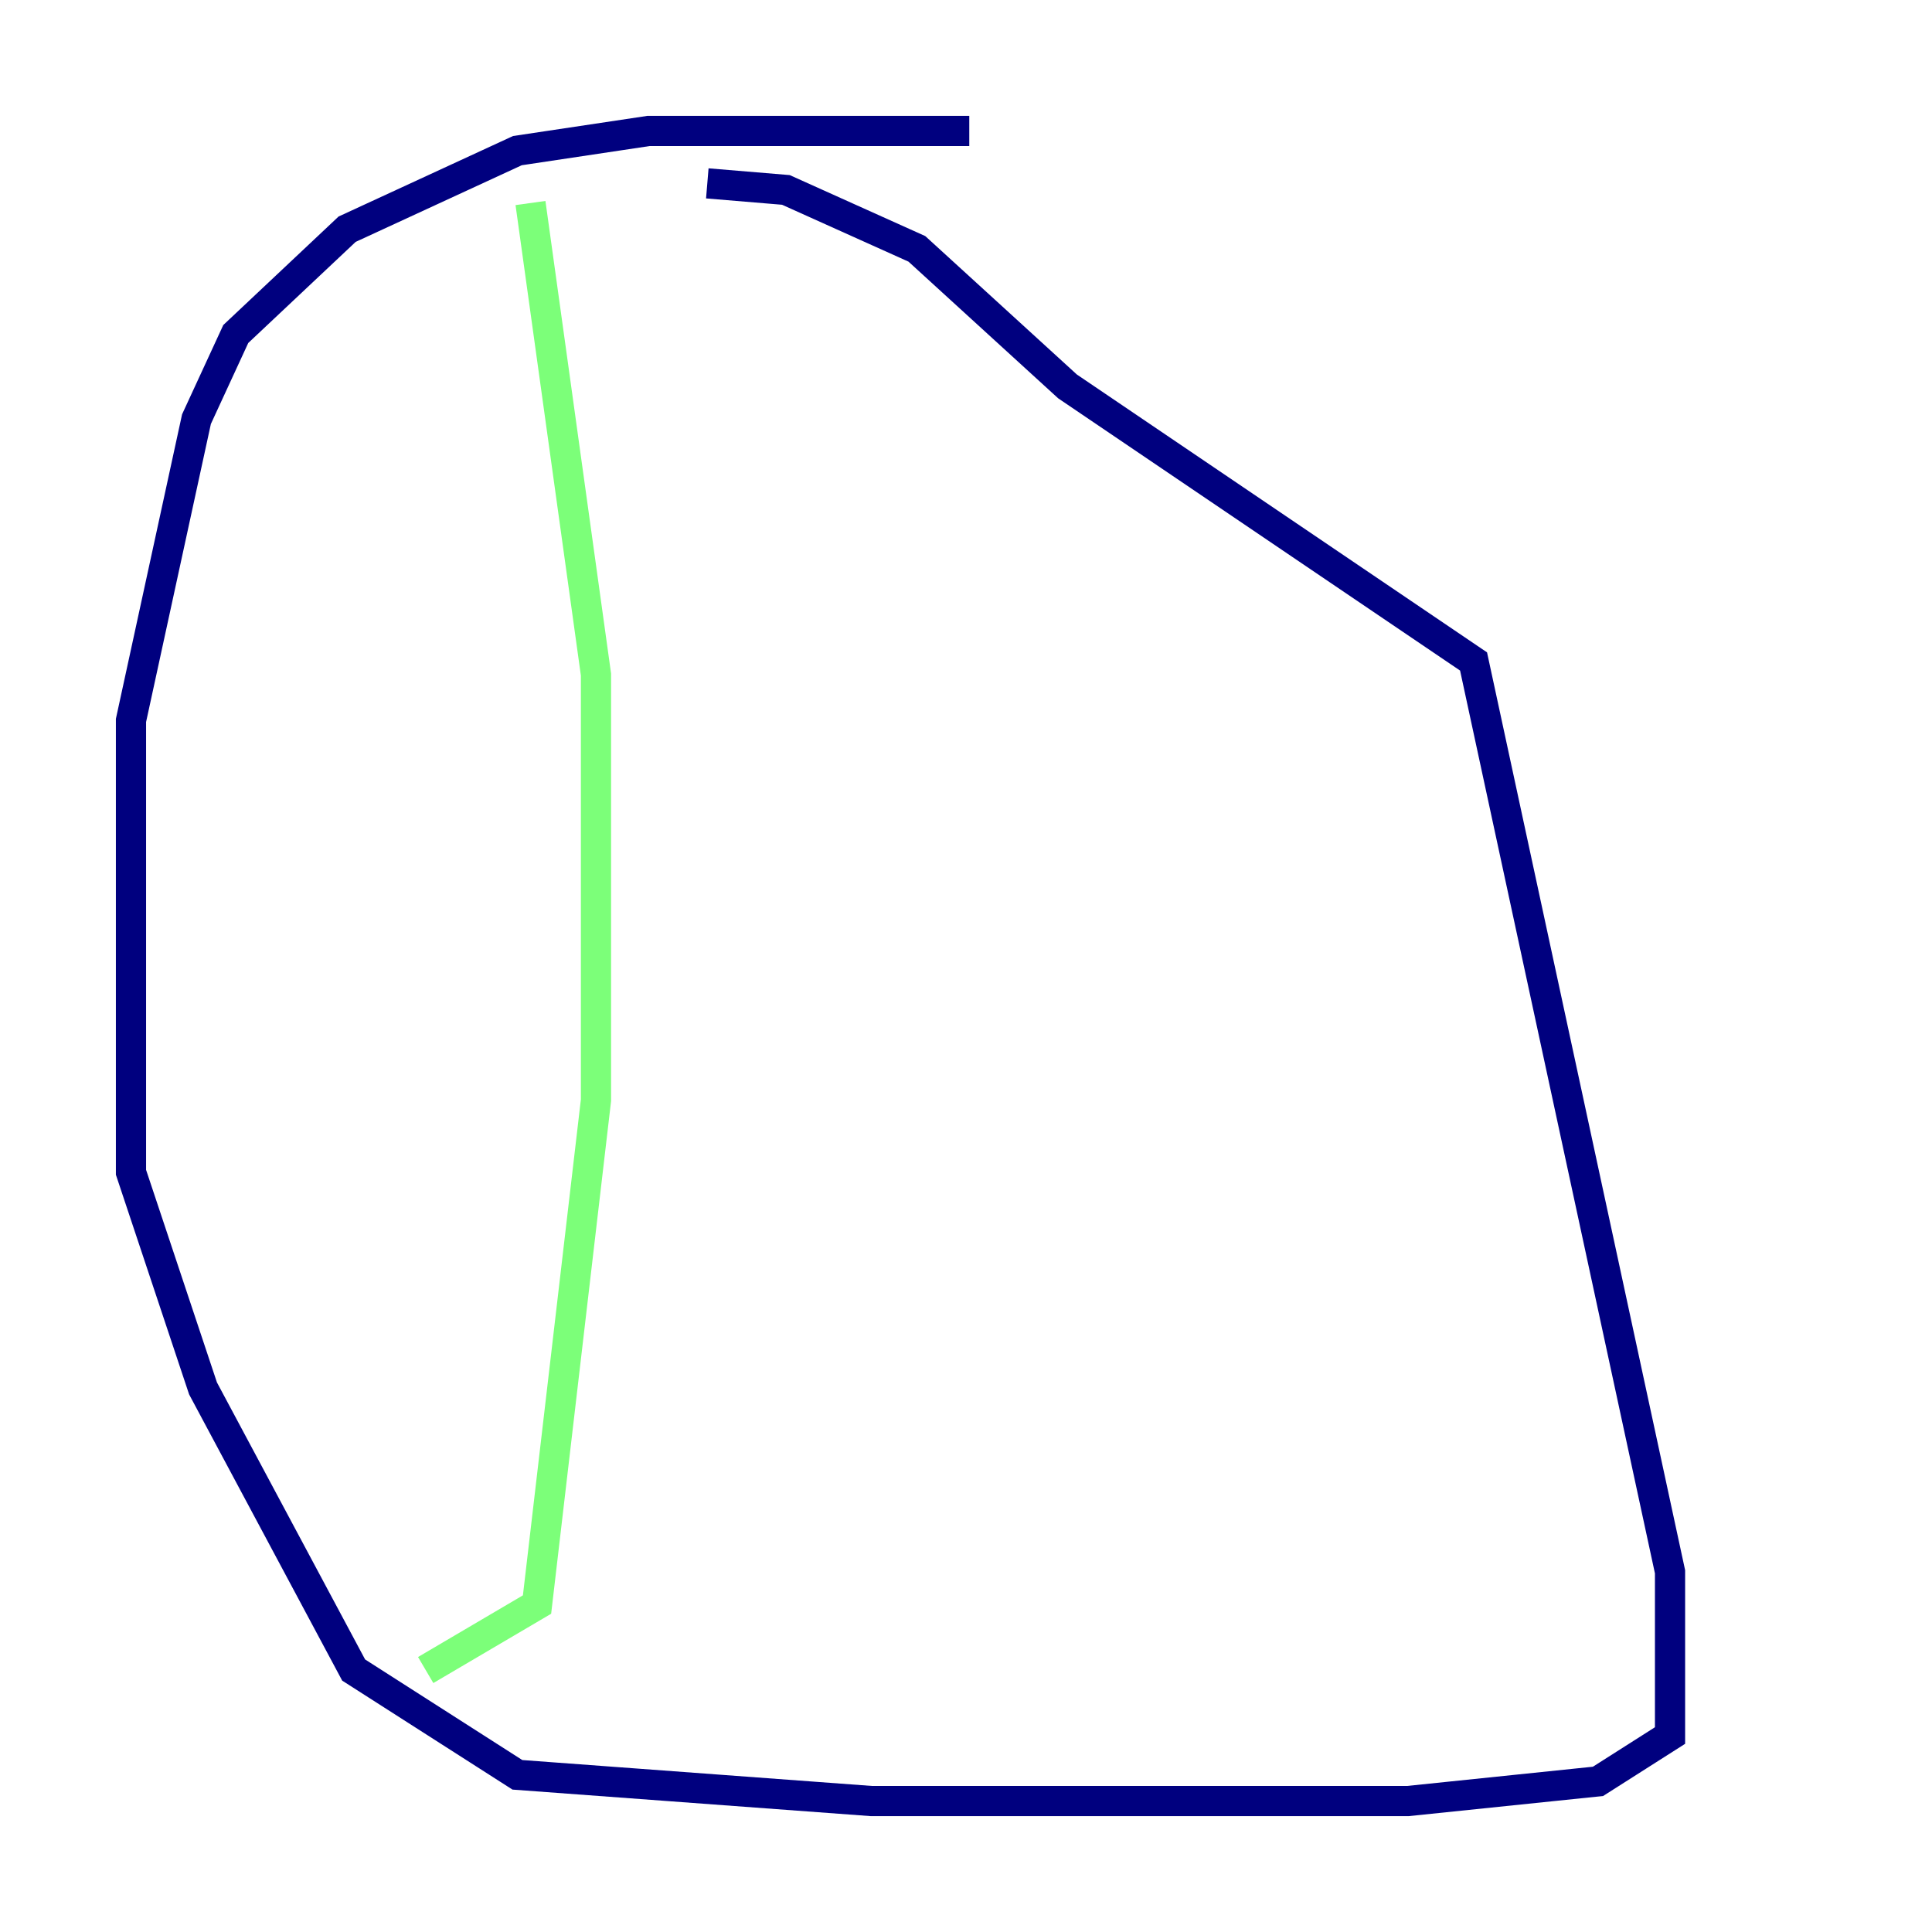 <?xml version="1.0" encoding="utf-8" ?>
<svg baseProfile="tiny" height="128" version="1.2" viewBox="0,0,128,128" width="128" xmlns="http://www.w3.org/2000/svg" xmlns:ev="http://www.w3.org/2001/xml-events" xmlns:xlink="http://www.w3.org/1999/xlink"><defs /><polyline fill="none" points="64.217,8.678 42.956,8.678 34.278,9.98 22.997,15.186 15.62,22.129 13.017,27.77 8.678,47.729 8.678,77.668 13.451,91.986 23.43,110.644 34.278,117.586 57.709,119.322 93.288,119.322 105.871,118.02 110.644,114.983 110.644,104.136 97.627,43.824 70.725,25.6 60.746,16.488 52.068,12.583 46.861,12.149" stroke="#00007f" stroke-width="2" /><polyline fill="none" points="35.146,13.451 39.485,44.691 39.485,72.895 35.58,106.305 28.203,110.644" stroke="#7cff79" stroke-width="2" /><polyline fill="none" points="57.275,14.319 57.275,14.319" stroke="#7f0000" stroke-width="2" /></svg>